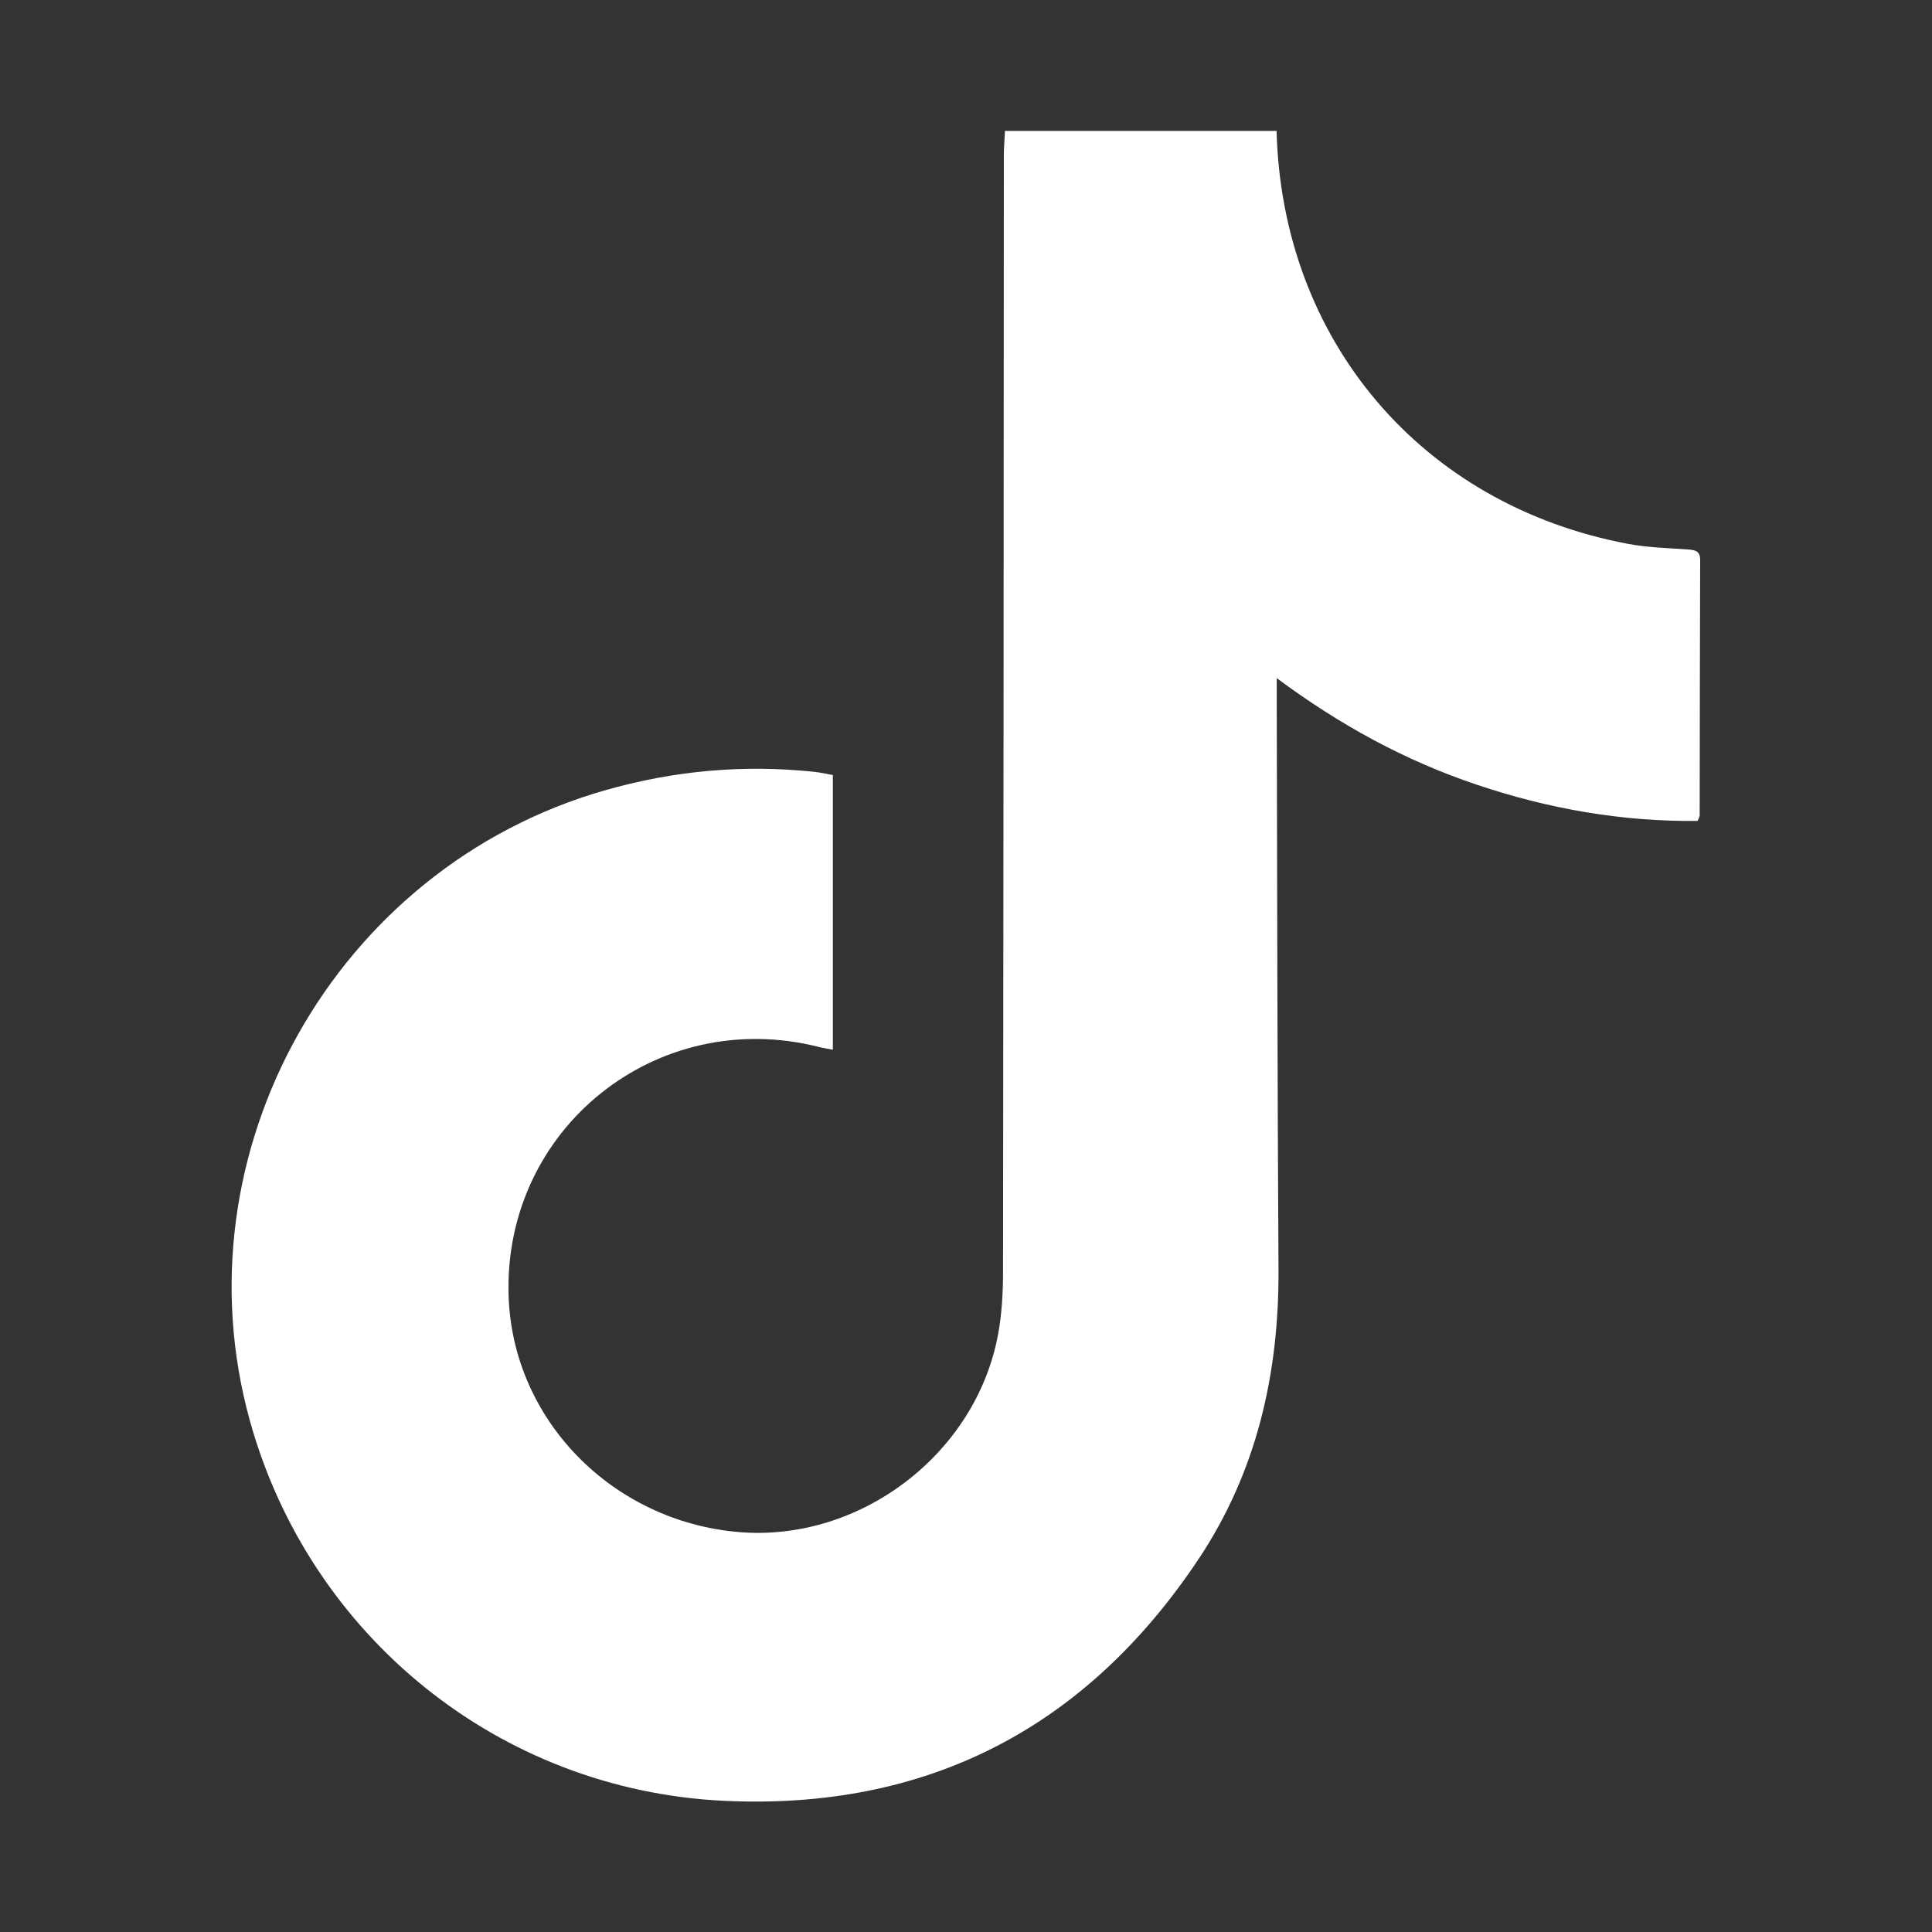 <?xml version="1.0" encoding="UTF-8"?>
<svg id="Capa_1" xmlns="http://www.w3.org/2000/svg" version="1.1" viewBox="0 0 120 120">
  <rect x="0" y="0" width="120" height="120" fill="#333333" stroke="none"/>
  <!-- Generator: Adobe Illustrator 29.3.0, SVG Export Plug-In . SVG Version: 2.1.0 Build 146)  -->
  <defs>
    <style>
      .st0 {
        fill: #fff;
      }
    </style>
  </defs>
  <path class="st0" d="M79.29,8.11c.33,13.04,9.01,23.26,21.83,25.67,1.22.23,2.49.26,3.73.35.48.03.76.12.75.68-.02,5.28-.02,10.55-.03,15.83,0,.09-.06.18-.13.35-4.7.05-9.26-.75-13.71-2.25-4.45-1.49-8.51-3.71-12.43-6.62,0,.56,0,.92,0,1.28.03,11.81.04,23.61.11,35.42.04,6.48-1.35,12.59-4.96,18.01-7,10.51-16.89,15.63-29.52,15.02-13.94-.68-25.68-10.23-29.4-23.57-4.65-16.7,5.3-34.38,22-39.18,4.28-1.23,8.62-1.63,13.05-1.16.37.04.73.12,1.15.2v17.06c-.31-.06-.59-.1-.86-.17-10.08-2.56-19.61,5.07-19.28,15.45.24,7.68,6.41,14.01,14.3,14.68,7.51.63,14.72-4.83,16.1-12.27.24-1.29.31-2.62.31-3.93.03-23.1.04-46.21.05-69.31,0-.51.05-1.01.07-1.52h16.85Z"/>
</svg>
